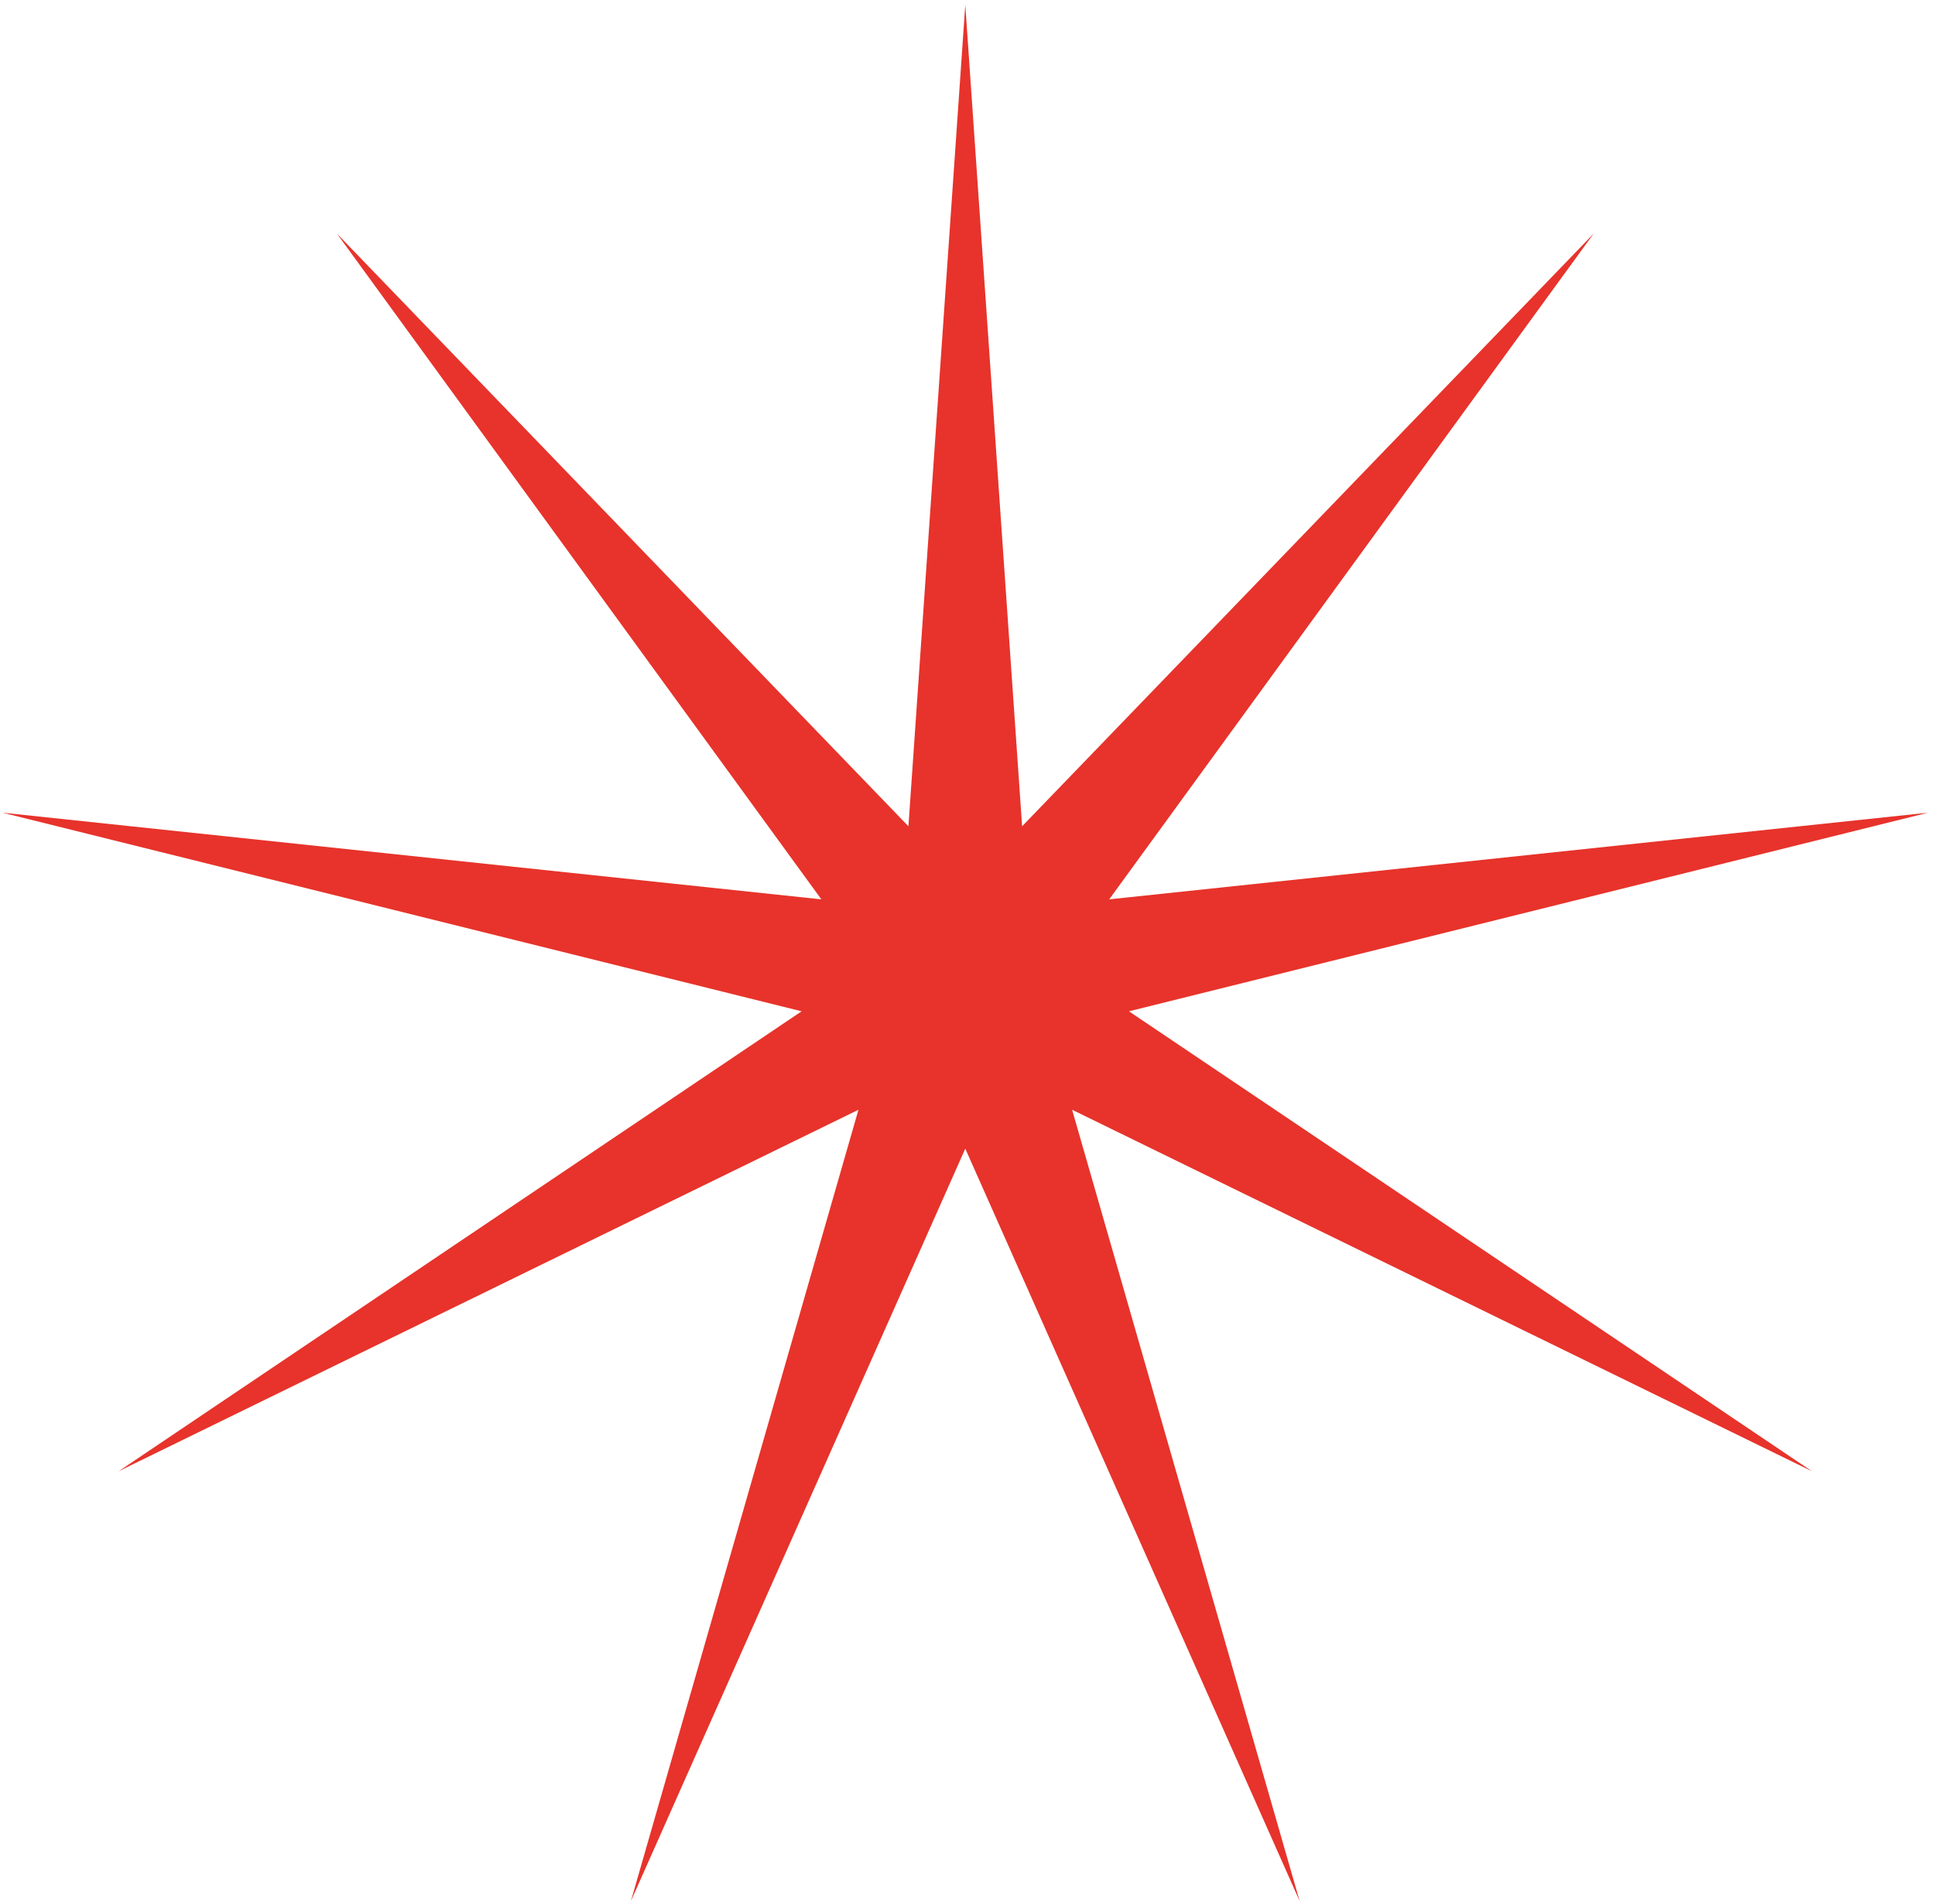 <svg width="188" height="185" viewBox="0 0 188 185" fill="none" xmlns="http://www.w3.org/2000/svg">
<path d="M93.784 0.469L99.307 80.28L154.84 22.691L107.768 87.38L187.327 78.96L109.686 98.258L176.044 142.947L104.164 107.824L126.271 184.711L93.784 111.602L61.297 184.711L83.405 107.824L11.525 142.947L77.882 98.258L0.242 78.96L79.8 87.38L32.729 22.691L88.261 80.28L93.784 0.469Z" fill="#E7332B"/>
</svg>
